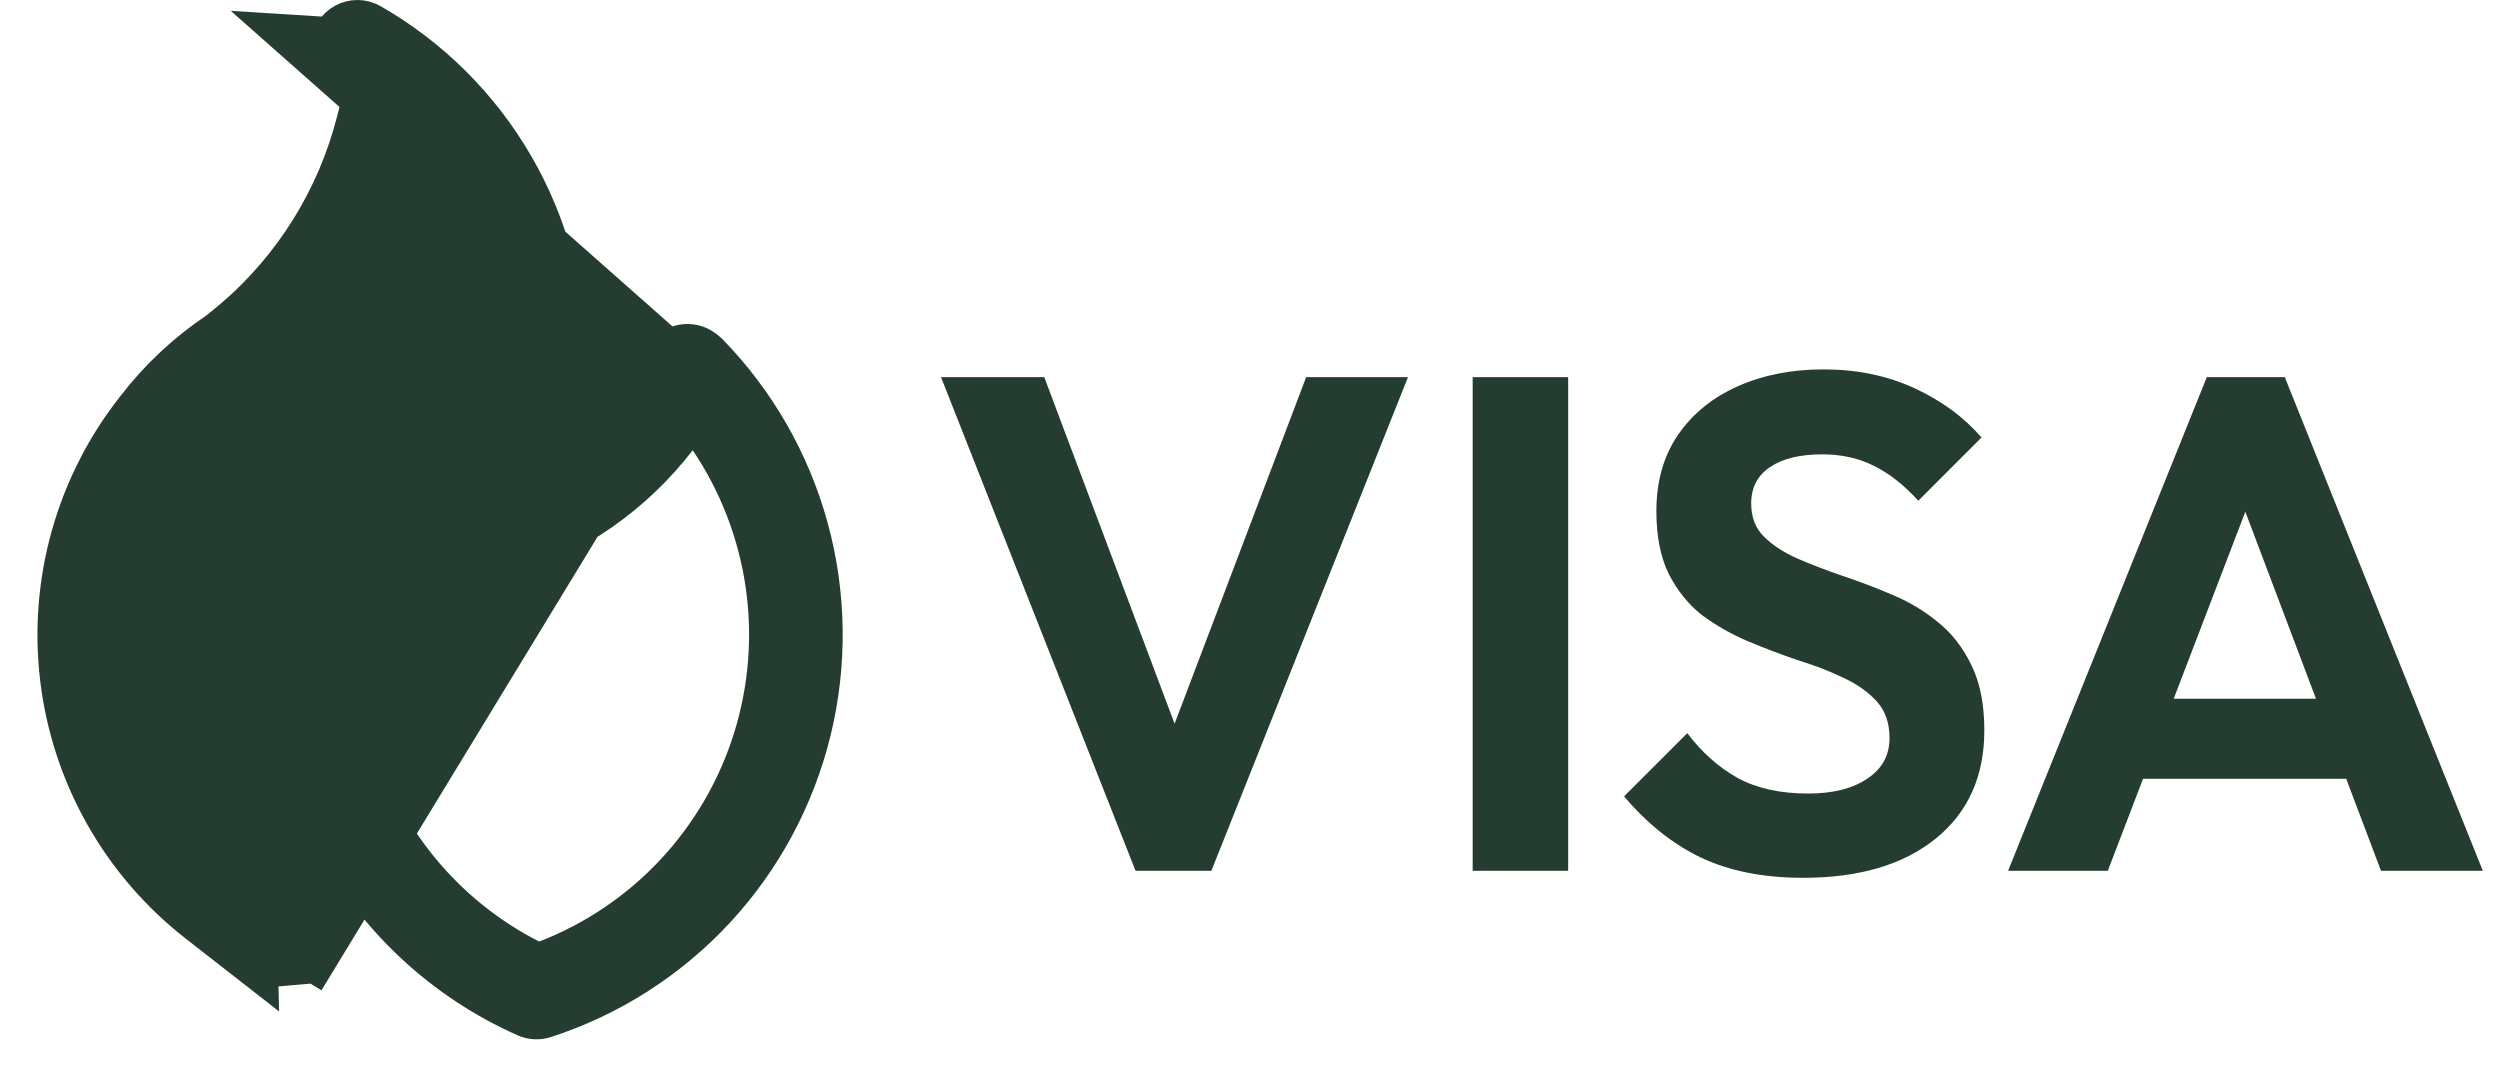 <svg width="89" height="38" viewBox="0 0 89 38" fill="none" xmlns="http://www.w3.org/2000/svg">
<path d="M23.881 12.902L23.88 12.903C23.246 14.156 22.373 15.271 21.309 16.185L19.184 18.009L19.673 15.252C19.81 14.475 19.88 13.688 19.881 12.9V12.899C19.884 10.5 19.253 8.142 18.053 6.067C16.853 3.992 15.127 2.274 13.052 1.087C12.954 1.031 12.843 1.001 12.731 1C12.618 0.999 12.508 1.026 12.408 1.08C12.309 1.134 12.225 1.212 12.163 1.309C12.102 1.404 12.066 1.514 12.059 1.628C12.059 1.629 12.059 1.629 12.059 1.63L11.06 1.567L23.881 12.902ZM23.881 12.902C23.922 12.819 23.98 12.747 24.05 12.688C24.12 12.63 24.201 12.586 24.288 12.56C24.375 12.535 24.466 12.527 24.556 12.539C24.646 12.55 24.733 12.579 24.811 12.625C24.879 12.666 24.942 12.713 25 12.768C26.666 14.474 27.872 16.579 28.502 18.884C29.133 21.195 29.165 23.628 28.595 25.954C28.025 28.28 26.873 30.421 25.247 32.174C23.62 33.926 21.575 35.232 19.306 35.967L19.304 35.968C19.149 36.018 18.981 36.009 18.831 35.942L18.828 35.941C15.954 34.666 13.591 32.457 12.118 29.67L10.604 26.806L10.24 30.025C10.063 31.595 10.179 33.184 10.584 34.711L10.59 34.735M23.881 12.902L10.59 34.735M10.59 34.735L10.598 34.758M10.59 34.735L10.598 34.758M10.598 34.758C10.621 34.83 10.633 34.905 10.634 34.98L10.598 34.758ZM12.973 4.378C12.258 7.192 10.689 9.713 8.485 11.591C8.476 11.599 8.467 11.606 8.459 11.612C8.44 11.627 8.416 11.647 8.39 11.667C8.339 11.709 8.274 11.762 8.211 11.815L8.038 11.958L7.981 12.005L7.966 12.018L7.961 12.021L7.96 12.022L7.96 12.023L7.96 12.023L7.96 12.023L8.599 12.792L7.96 12.023L7.957 12.025C7.949 12.031 7.941 12.037 7.933 12.043L7.925 12.047L7.918 12.052C6.835 12.776 5.877 13.673 5.082 14.707C4.042 16.018 3.272 17.523 2.815 19.135C2.358 20.749 2.224 22.438 2.422 24.104C2.62 25.771 3.145 27.381 3.968 28.842C4.791 30.303 5.895 31.587 7.215 32.617L8.883 33.918L8.83 31.803C8.765 29.221 9.414 26.671 10.705 24.437L10.706 24.435C10.765 24.333 10.849 24.248 10.95 24.19C11.052 24.131 11.166 24.1 11.283 24.101L11.288 24.1C11.329 24.1 11.37 24.104 11.41 24.112C11.546 24.139 11.67 24.207 11.766 24.309C11.861 24.41 11.923 24.538 11.943 24.677C12.018 25.255 12.124 25.827 12.262 26.393L12.265 26.404L12.268 26.416C12.727 28.129 13.541 29.726 14.657 31.104C15.772 32.481 17.164 33.608 18.742 34.411L19.14 34.613L19.556 34.452C21.335 33.764 22.936 32.682 24.24 31.287C25.544 29.892 26.517 28.22 27.087 26.395C27.657 24.571 27.81 22.641 27.533 20.749C27.256 18.858 26.558 17.053 25.489 15.469L24.715 14.321L23.869 15.418C22.356 17.379 20.281 18.828 17.924 19.57C17.799 19.61 17.666 19.61 17.54 19.573L17.257 20.532L17.54 19.573C17.414 19.536 17.302 19.462 17.217 19.36C17.132 19.258 17.079 19.133 17.065 19C17.05 18.867 17.076 18.734 17.137 18.616C18.392 16.227 18.826 13.489 18.372 10.827C17.917 8.164 16.6 5.726 14.622 3.891L13.388 2.745L12.973 4.378Z" fill="#253D30" stroke="#253D30" stroke-width="2"/>
<path d="M40.425 31L33.5 13.425H37.175L42.525 27.65H41.1L46.5 13.425H50.125L43.125 31H40.425ZM52.427 31V13.425H55.827V31H52.427ZM64.192 31.25C62.775 31.25 61.559 31.008 60.542 30.525C59.542 30.042 58.634 29.317 57.817 28.35L60.067 26.1C60.584 26.783 61.184 27.317 61.867 27.7C62.55 28.067 63.384 28.25 64.367 28.25C65.25 28.25 65.95 28.075 66.467 27.725C67 27.375 67.267 26.892 67.267 26.275C67.267 25.742 67.117 25.308 66.817 24.975C66.517 24.642 66.117 24.358 65.617 24.125C65.134 23.892 64.592 23.683 63.992 23.5C63.409 23.3 62.817 23.075 62.217 22.825C61.634 22.575 61.092 22.267 60.592 21.9C60.109 21.517 59.717 21.033 59.417 20.45C59.117 19.85 58.967 19.1 58.967 18.2C58.967 17.133 59.225 16.225 59.742 15.475C60.259 14.725 60.967 14.15 61.867 13.75C62.767 13.35 63.784 13.15 64.917 13.15C66.117 13.15 67.2 13.375 68.167 13.825C69.134 14.275 69.925 14.858 70.542 15.575L68.292 17.825C67.775 17.258 67.242 16.842 66.692 16.575C66.159 16.308 65.55 16.175 64.867 16.175C64.084 16.175 63.467 16.325 63.017 16.625C62.567 16.925 62.342 17.358 62.342 17.925C62.342 18.408 62.492 18.8 62.792 19.1C63.092 19.4 63.484 19.658 63.967 19.875C64.467 20.092 65.009 20.3 65.592 20.5C66.192 20.7 66.784 20.925 67.367 21.175C67.967 21.425 68.509 21.75 68.992 22.15C69.492 22.55 69.892 23.067 70.192 23.7C70.492 24.317 70.642 25.083 70.642 26C70.642 27.633 70.067 28.917 68.917 29.85C67.767 30.783 66.192 31.25 64.192 31.25ZM71.488 31L78.563 13.425H81.338L88.388 31H84.763L79.313 16.575H80.563L75.038 31H71.488ZM75.238 27.725V24.875H84.688V27.725H75.238Z" fill="#253D30"/>
</svg>
